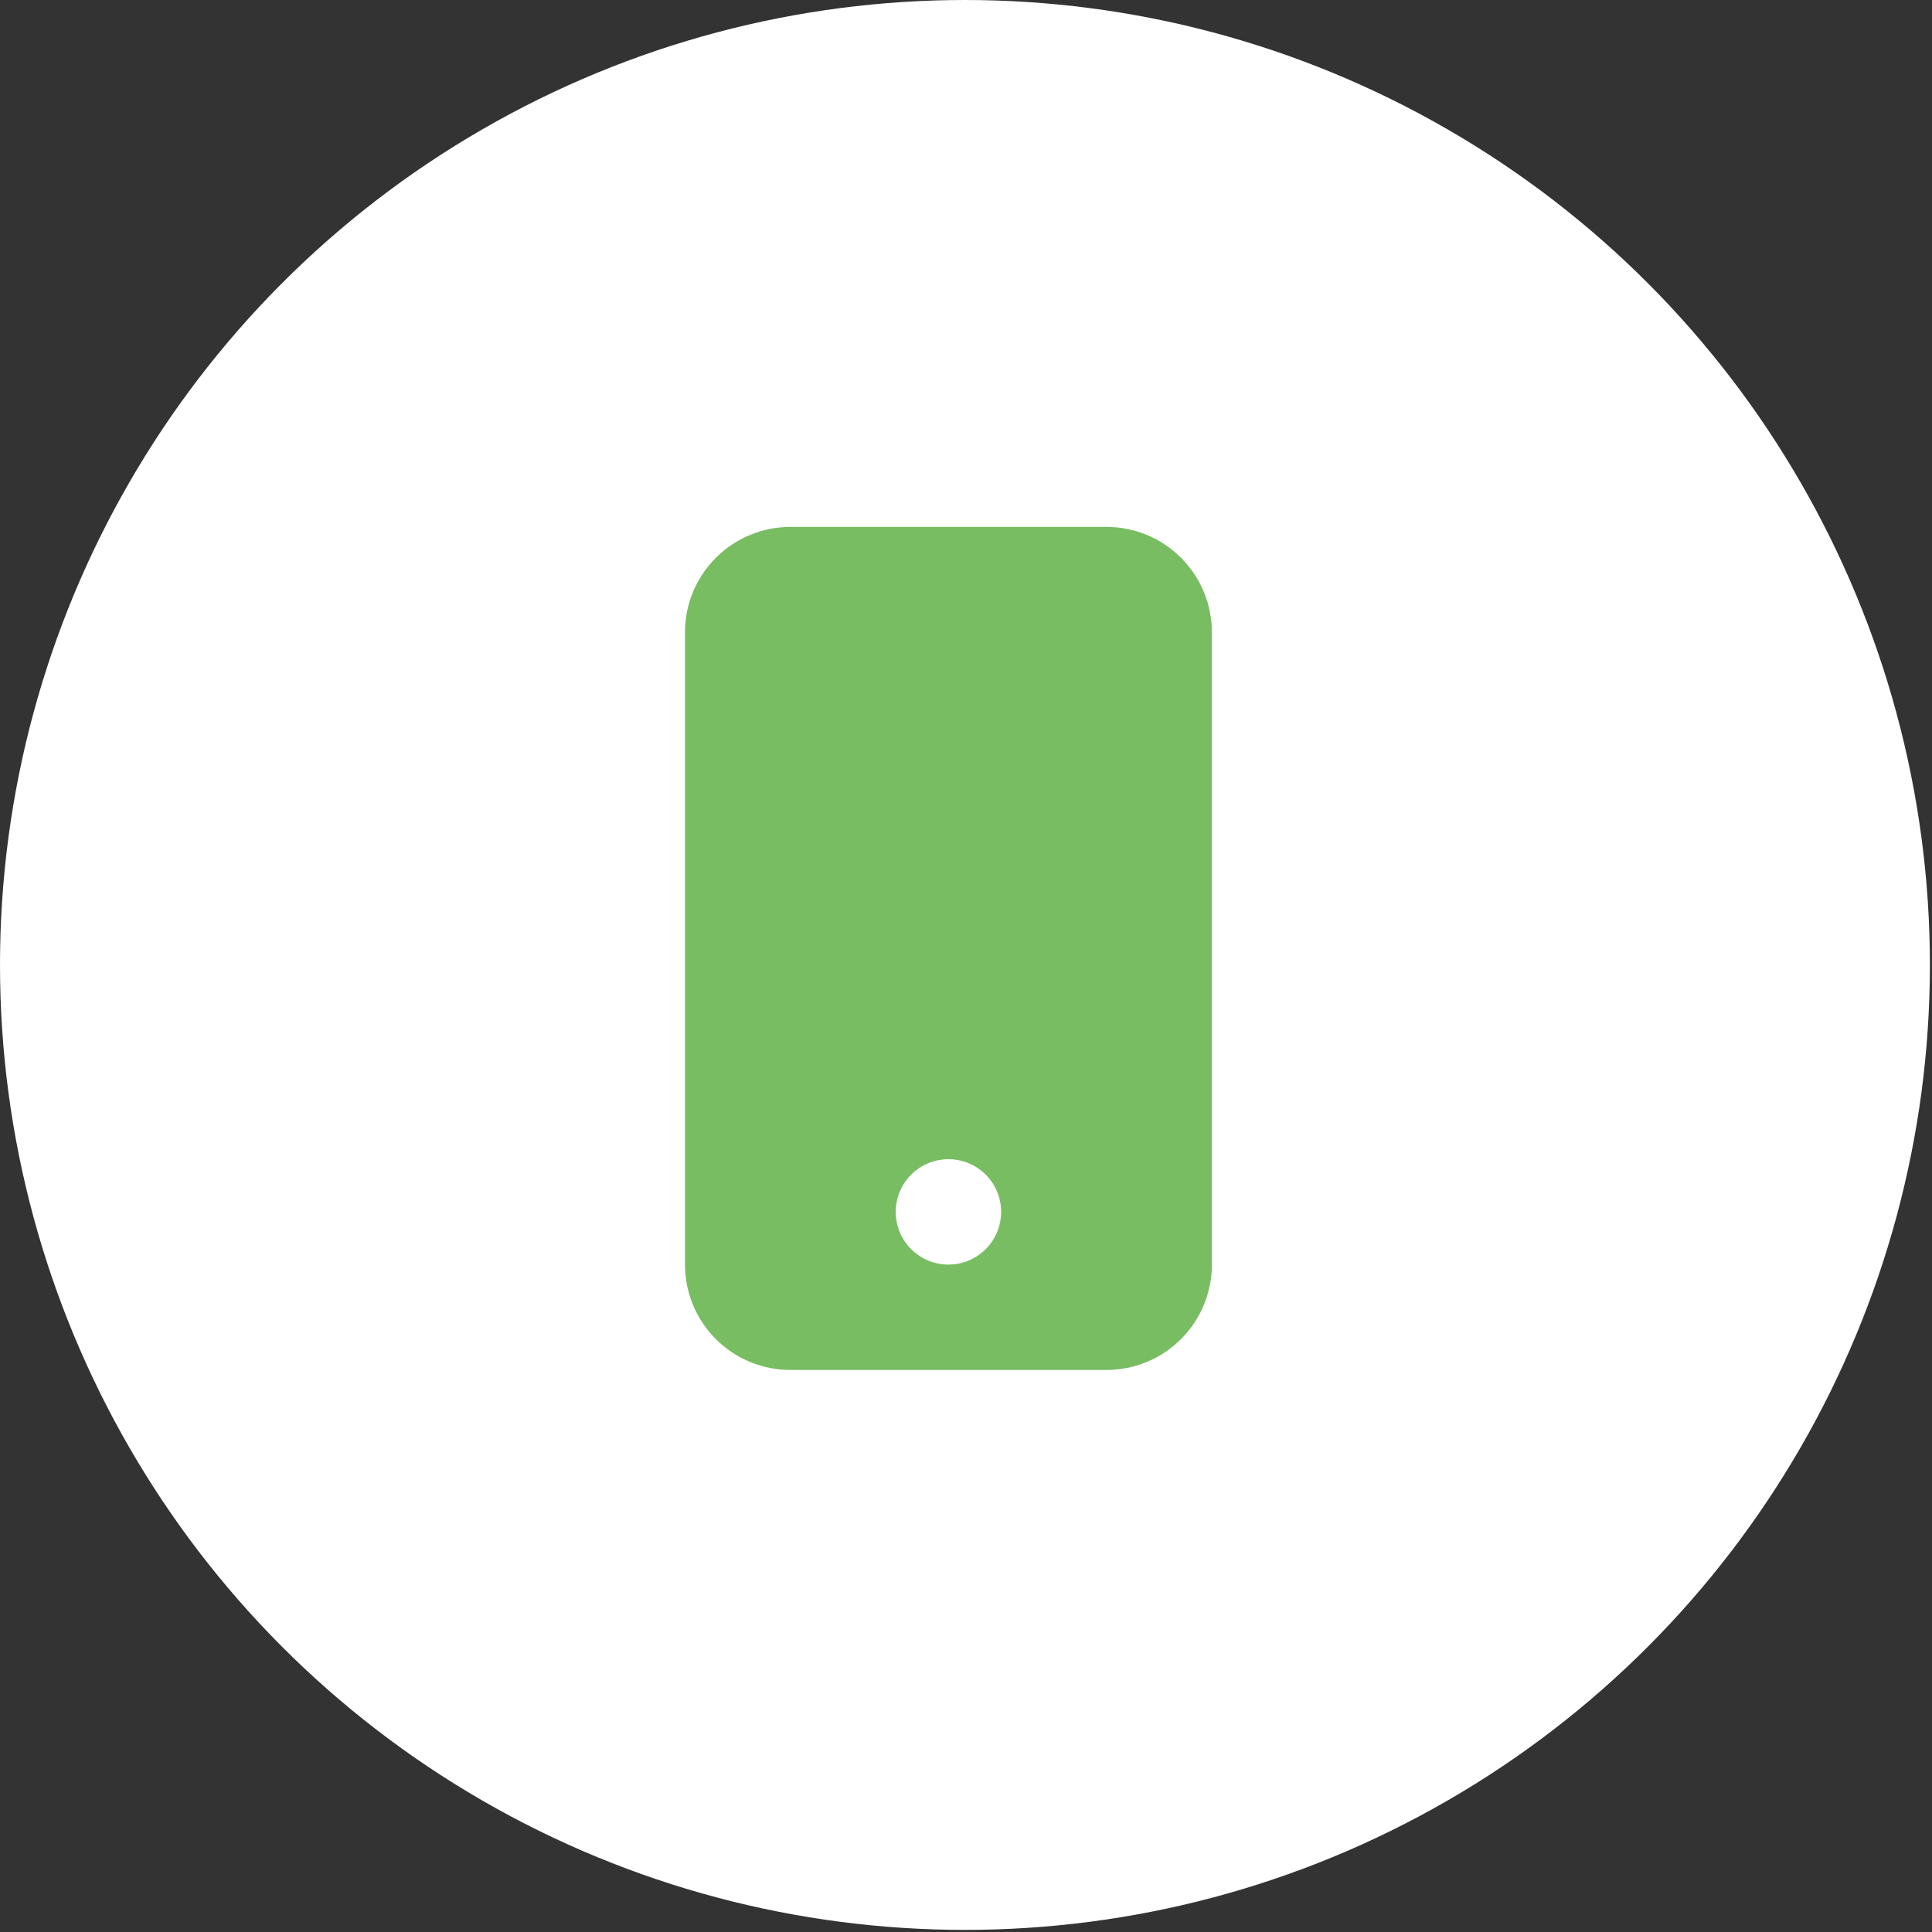 <svg width="55" height="55" viewBox="0 0 55 55" fill="none" xmlns="http://www.w3.org/2000/svg">
<rect x="0" y="0" width="55" height="55" fill="#333333" stroke="none"/>
<circle cx="27.47" cy="27.47" r="27.47" fill="white"/>
<g clip-path="url(#clip0_1205_13112)">
<path d="M19.5 18C19.5 17.204 19.816 16.441 20.379 15.879C20.941 15.316 21.704 15 22.5 15H31.5C32.296 15 33.059 15.316 33.621 15.879C34.184 16.441 34.5 17.204 34.5 18V36C34.5 36.796 34.184 37.559 33.621 38.121C33.059 38.684 32.296 39 31.5 39H22.5C21.704 39 20.941 38.684 20.379 38.121C19.816 37.559 19.5 36.796 19.5 36V18ZM28.5 34.5C28.5 34.102 28.342 33.721 28.061 33.439C27.779 33.158 27.398 33 27 33C26.602 33 26.221 33.158 25.939 33.439C25.658 33.721 25.5 34.102 25.5 34.5C25.5 34.898 25.658 35.279 25.939 35.561C26.221 35.842 26.602 36 27 36C27.398 36 27.779 35.842 28.061 35.561C28.342 35.279 28.5 34.898 28.5 34.5Z" fill="#79BD62"/>
</g>
<defs>
<clipPath id="clip0_1205_13112">
<rect width="24" height="24" fill="white" transform="translate(15 15)"/>
</clipPath>
</defs>
</svg>
